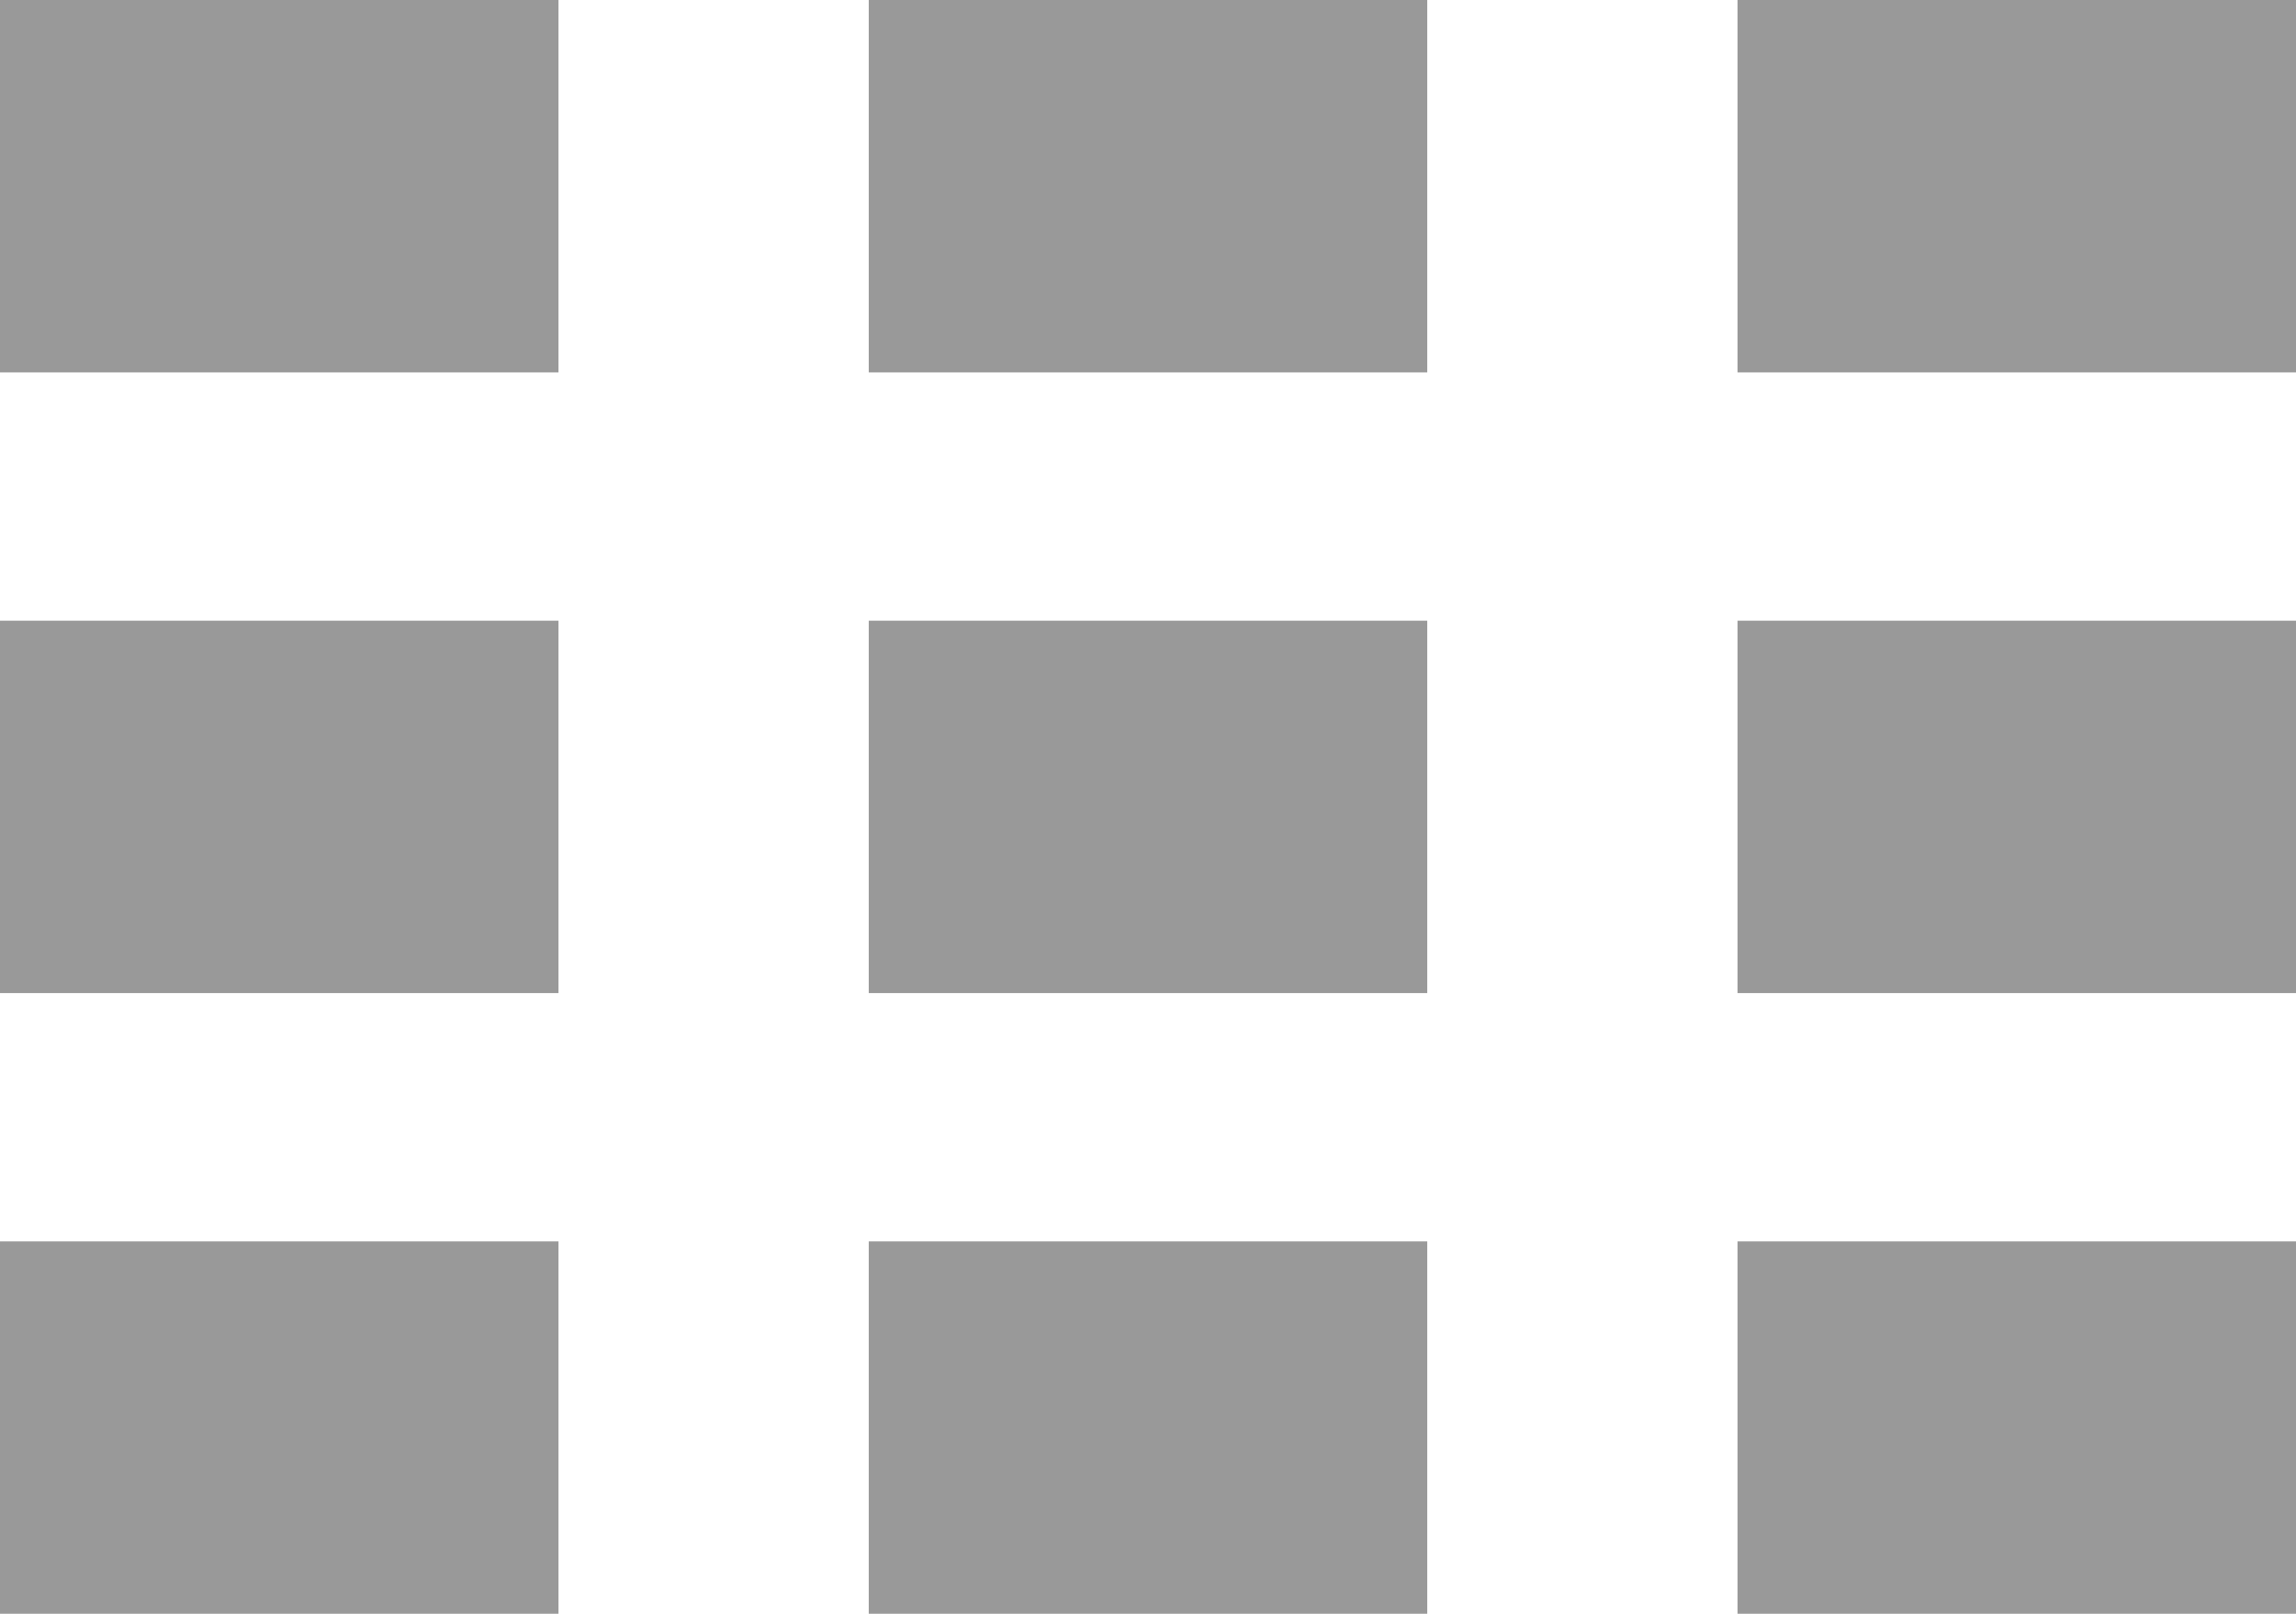 <svg xmlns="http://www.w3.org/2000/svg" viewBox="0 0 37 26" enable-background="new 0 0 37 26"><g fill="#999"><path d="M0 0h9v6H0zM14 0h9v6h-9zM28 0h9v6h-9z"/></g><g fill="#999"><path d="M0 10h9v6H0zM14 10h9v6h-9zM28 10h9v6h-9z"/></g><g fill="#999"><path d="M0 20h9v6H0zM14 20h9v6h-9zM28 20h9v6h-9z"/></g></svg>